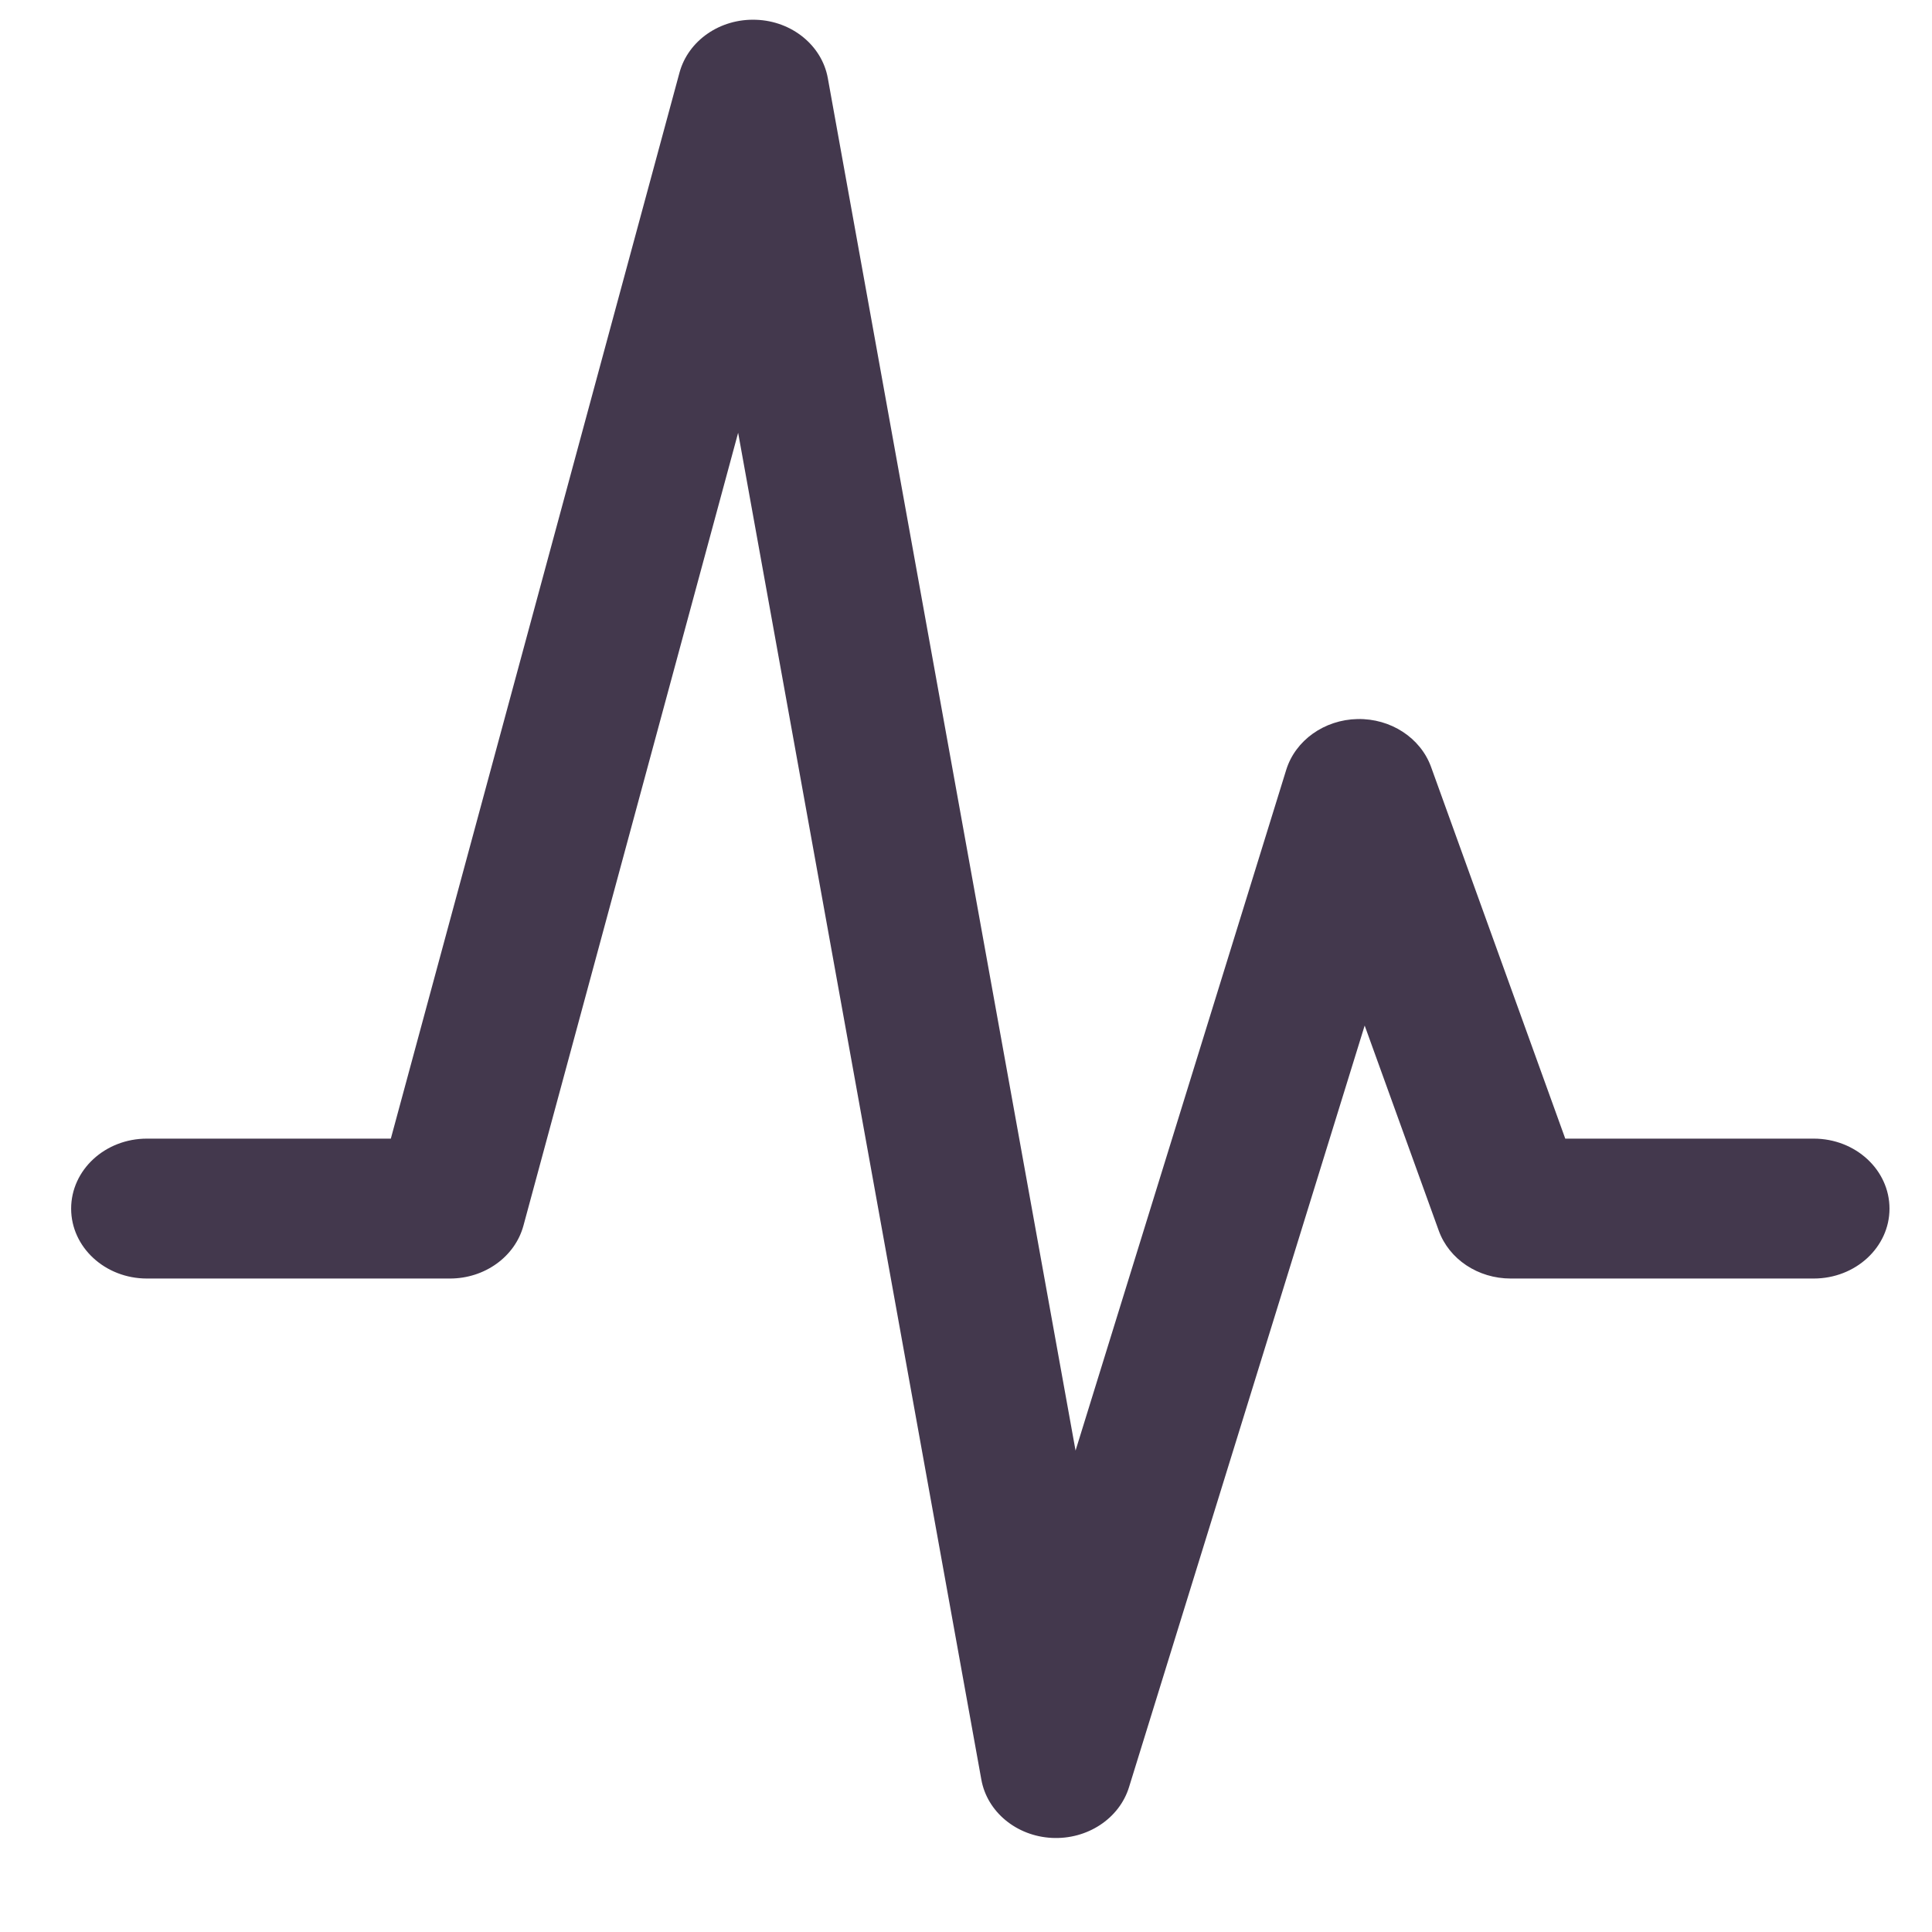 <svg width="17" height="17" viewBox="0 0 17 17" fill="none" xmlns="http://www.w3.org/2000/svg">
    <path fill-rule="evenodd" clip-rule="evenodd" d="M6.653 0.174C6.968 0.185 7.232 0.4 7.284 0.687L9.464 12.764L11.318 6.773C11.399 6.514 11.653 6.333 11.945 6.327C12.237 6.321 12.499 6.492 12.592 6.748L13.773 10.019H15.959C16.328 10.019 16.626 10.295 16.626 10.635C16.626 10.974 16.328 11.25 15.959 11.25H13.293C13.006 11.25 12.751 11.081 12.66 10.829L12.008 9.024L9.934 15.727C9.848 16.003 9.566 16.188 9.255 16.172C8.944 16.156 8.686 15.943 8.635 15.659L6.495 3.808L4.606 10.784C4.532 11.058 4.265 11.25 3.959 11.25H1.293C0.924 11.25 0.626 10.974 0.626 10.635C0.626 10.295 0.924 10.019 1.293 10.019H3.439L5.979 0.639C6.056 0.356 6.337 0.162 6.653 0.174Z" fill="#43384D"/>
</svg>
